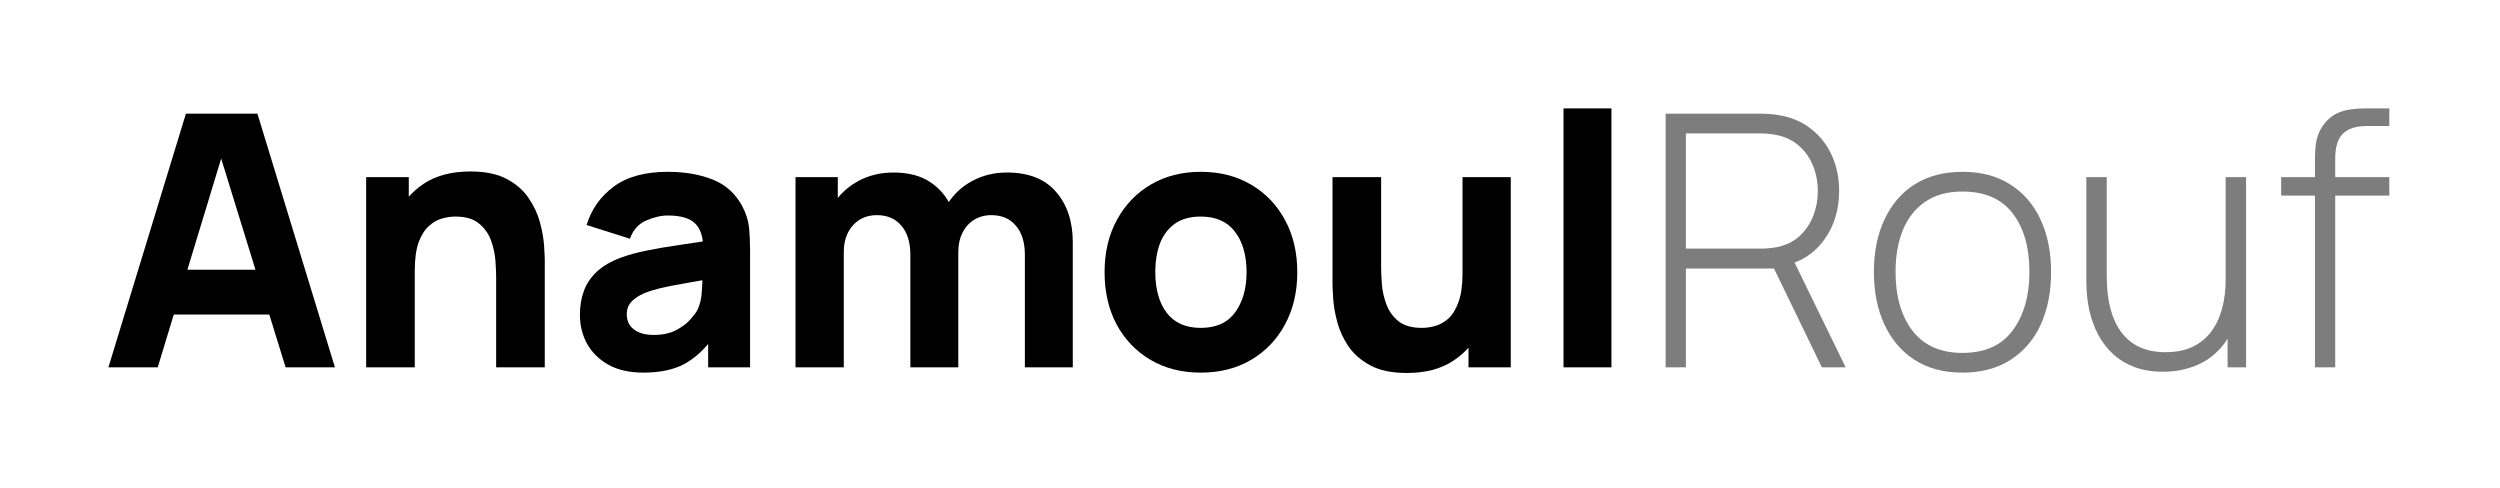 <svg width="369" height="72" viewBox="0 0 369 72" fill="none" xmlns="http://www.w3.org/2000/svg">
<path d="M16 54.22L27.44 16.78H37.996L49.436 54.22H42.156L31.964 21.2H33.316L23.28 54.22H16ZM22.864 46.42V39.816H42.624V46.42H22.864Z" fill="black"/>
<path d="M73.232 54.22V40.96C73.232 40.319 73.197 39.504 73.128 38.516C73.059 37.511 72.842 36.505 72.478 35.5C72.114 34.495 71.516 33.654 70.684 32.978C69.869 32.302 68.708 31.964 67.2 31.964C66.593 31.964 65.943 32.059 65.25 32.25C64.557 32.441 63.907 32.813 63.3 33.368C62.693 33.905 62.191 34.703 61.792 35.76C61.411 36.817 61.22 38.221 61.22 39.972L57.164 38.048C57.164 35.829 57.615 33.749 58.516 31.808C59.417 29.867 60.769 28.298 62.572 27.102C64.392 25.906 66.68 25.308 69.436 25.308C71.637 25.308 73.431 25.681 74.818 26.426C76.205 27.171 77.279 28.116 78.042 29.26C78.822 30.404 79.377 31.6 79.706 32.848C80.035 34.079 80.235 35.205 80.304 36.228C80.373 37.251 80.408 37.996 80.408 38.464V54.22H73.232ZM54.044 54.22V26.14H60.336V35.448H61.22V54.22H54.044Z" fill="black"/>
<path d="M94.955 55C92.944 55 91.237 54.619 89.833 53.856C88.446 53.076 87.389 52.045 86.661 50.762C85.95 49.462 85.595 48.032 85.595 46.472C85.595 45.172 85.794 43.985 86.193 42.91C86.591 41.835 87.233 40.891 88.117 40.076C89.018 39.244 90.223 38.551 91.731 37.996C92.771 37.615 94.01 37.277 95.449 36.982C96.887 36.687 98.517 36.41 100.337 36.15C102.157 35.873 104.159 35.569 106.343 35.24L103.795 36.644C103.795 34.98 103.396 33.758 102.599 32.978C101.801 32.198 100.467 31.808 98.595 31.808C97.555 31.808 96.471 32.059 95.345 32.562C94.218 33.065 93.429 33.957 92.979 35.24L86.583 33.212C87.293 30.889 88.628 29 90.587 27.544C92.545 26.088 95.215 25.36 98.595 25.36C101.073 25.36 103.275 25.741 105.199 26.504C107.123 27.267 108.579 28.584 109.567 30.456C110.121 31.496 110.451 32.536 110.555 33.576C110.659 34.616 110.711 35.777 110.711 37.06V54.22H104.523V48.448L105.407 49.644C104.037 51.533 102.555 52.903 100.961 53.752C99.383 54.584 97.381 55 94.955 55ZM96.463 49.436C97.763 49.436 98.855 49.211 99.739 48.76C100.64 48.292 101.351 47.763 101.871 47.174C102.408 46.585 102.772 46.091 102.963 45.692C103.327 44.929 103.535 44.045 103.587 43.04C103.656 42.017 103.691 41.168 103.691 40.492L105.771 41.012C103.673 41.359 101.975 41.653 100.675 41.896C99.375 42.121 98.326 42.329 97.529 42.52C96.731 42.711 96.029 42.919 95.423 43.144C94.729 43.421 94.166 43.725 93.733 44.054C93.317 44.366 93.005 44.713 92.797 45.094C92.606 45.475 92.511 45.9 92.511 46.368C92.511 47.009 92.667 47.564 92.979 48.032C93.308 48.483 93.767 48.829 94.357 49.072C94.946 49.315 95.648 49.436 96.463 49.436Z" fill="black"/>
<path d="M151.271 54.22V37.632C151.271 35.777 150.829 34.339 149.945 33.316C149.078 32.276 147.874 31.756 146.331 31.756C145.343 31.756 144.485 31.99 143.757 32.458C143.029 32.909 142.457 33.55 142.041 34.382C141.642 35.197 141.443 36.141 141.443 37.216L138.479 35.24C138.479 33.316 138.93 31.617 139.831 30.144C140.75 28.671 141.972 27.527 143.497 26.712C145.04 25.88 146.747 25.464 148.619 25.464C151.826 25.464 154.244 26.417 155.873 28.324C157.52 30.213 158.343 32.692 158.343 35.76V54.22H151.271ZM117.419 54.22V26.14H123.659V35.448H124.543V54.22H117.419ZM134.371 54.22V37.632C134.371 35.777 133.929 34.339 133.045 33.316C132.178 32.276 130.974 31.756 129.431 31.756C127.958 31.756 126.77 32.267 125.869 33.29C124.985 34.295 124.543 35.604 124.543 37.216L121.579 35.136C121.579 33.299 122.038 31.652 122.957 30.196C123.876 28.74 125.106 27.587 126.649 26.738C128.209 25.889 129.951 25.464 131.875 25.464C134.076 25.464 135.879 25.932 137.283 26.868C138.704 27.804 139.753 29.052 140.429 30.612C141.105 32.172 141.443 33.888 141.443 35.76V54.22H134.371Z" fill="black"/>
<path d="M177.232 55C174.407 55 171.928 54.367 169.796 53.102C167.664 51.837 166 50.095 164.804 47.876C163.625 45.64 163.036 43.075 163.036 40.18C163.036 37.251 163.643 34.677 164.856 32.458C166.069 30.222 167.742 28.48 169.874 27.232C172.006 25.984 174.459 25.36 177.232 25.36C180.057 25.36 182.536 25.993 184.668 27.258C186.817 28.523 188.49 30.274 189.686 32.51C190.882 34.729 191.48 37.285 191.48 40.18C191.48 43.092 190.873 45.666 189.66 47.902C188.464 50.121 186.791 51.863 184.642 53.128C182.51 54.376 180.04 55 177.232 55ZM177.232 48.396C179.503 48.396 181.193 47.633 182.302 46.108C183.429 44.565 183.992 42.589 183.992 40.18C183.992 37.684 183.42 35.691 182.276 34.2C181.149 32.709 179.468 31.964 177.232 31.964C175.689 31.964 174.424 32.311 173.436 33.004C172.448 33.697 171.711 34.659 171.226 35.89C170.758 37.121 170.524 38.551 170.524 40.18C170.524 42.693 171.087 44.695 172.214 46.186C173.358 47.659 175.031 48.396 177.232 48.396Z" fill="black"/>
<path d="M207.65 55.052C205.448 55.052 203.654 54.679 202.268 53.934C200.881 53.189 199.798 52.244 199.018 51.1C198.255 49.956 197.709 48.769 197.38 47.538C197.05 46.29 196.851 45.155 196.782 44.132C196.712 43.109 196.678 42.364 196.678 41.896V26.14H203.854V39.4C203.854 40.041 203.888 40.865 203.958 41.87C204.027 42.858 204.244 43.855 204.608 44.86C204.972 45.865 205.561 46.706 206.376 47.382C207.208 48.058 208.378 48.396 209.886 48.396C210.492 48.396 211.142 48.301 211.836 48.11C212.529 47.919 213.179 47.555 213.786 47.018C214.392 46.463 214.886 45.657 215.268 44.6C215.666 43.525 215.866 42.121 215.866 40.388L219.922 42.312C219.922 44.531 219.471 46.611 218.57 48.552C217.668 50.493 216.308 52.062 214.488 53.258C212.685 54.454 210.406 55.052 207.65 55.052ZM216.75 54.22V44.912H215.866V26.14H222.99V54.22H216.75Z" fill="black"/>
<path d="M230.776 54.22V16H237.848V54.22H230.776Z" fill="black"/>
<path d="M245.848 54.22V16.78H259.966C260.33 16.78 260.72 16.797 261.136 16.832C261.57 16.849 262.02 16.901 262.488 16.988C264.36 17.283 265.964 17.959 267.298 19.016C268.65 20.056 269.682 21.373 270.392 22.968C271.103 24.545 271.458 26.287 271.458 28.194C271.458 30.95 270.722 33.351 269.248 35.396C267.775 37.441 265.721 38.741 263.086 39.296L262.228 39.634H248.838V54.22H245.848ZM268.91 54.22L261.526 38.984L264.308 37.58L272.42 54.22H268.91ZM248.838 36.696H259.914C260.226 36.696 260.582 36.679 260.98 36.644C261.396 36.609 261.812 36.557 262.228 36.488C263.58 36.211 264.707 35.665 265.608 34.85C266.51 34.018 267.186 33.021 267.636 31.86C268.087 30.699 268.312 29.477 268.312 28.194C268.312 26.911 268.087 25.698 267.636 24.554C267.186 23.393 266.51 22.405 265.608 21.59C264.707 20.758 263.58 20.203 262.228 19.926C261.812 19.839 261.396 19.779 260.98 19.744C260.582 19.709 260.226 19.692 259.914 19.692H248.838V36.696Z" fill="#7D7D7D"/>
<path d="M289.663 55C286.872 55 284.506 54.367 282.565 53.102C280.624 51.837 279.142 50.086 278.119 47.85C277.096 45.614 276.585 43.04 276.585 40.128C276.585 37.199 277.105 34.625 278.145 32.406C279.185 30.17 280.676 28.437 282.617 27.206C284.576 25.975 286.924 25.36 289.663 25.36C292.454 25.36 294.82 25.993 296.761 27.258C298.72 28.506 300.202 30.239 301.207 32.458C302.23 34.677 302.741 37.233 302.741 40.128C302.741 43.092 302.23 45.692 301.207 47.928C300.184 50.147 298.694 51.88 296.735 53.128C294.776 54.376 292.419 55 289.663 55ZM289.663 52.088C292.974 52.088 295.444 50.979 297.073 48.76C298.72 46.541 299.543 43.664 299.543 40.128C299.543 36.523 298.72 33.645 297.073 31.496C295.426 29.347 292.956 28.272 289.663 28.272C287.427 28.272 285.581 28.783 284.125 29.806C282.669 30.811 281.577 32.207 280.849 33.992C280.138 35.76 279.783 37.805 279.783 40.128C279.783 43.733 280.615 46.628 282.279 48.812C283.96 50.996 286.422 52.088 289.663 52.088Z" fill="#7D7D7D"/>
<path d="M319.252 54.87C317.709 54.87 316.322 54.645 315.092 54.194C313.878 53.743 312.821 53.111 311.92 52.296C311.018 51.464 310.273 50.493 309.684 49.384C309.094 48.257 308.652 47.027 308.358 45.692C308.08 44.357 307.942 42.962 307.942 41.506V26.14H310.958V40.752C310.958 42.52 311.131 44.097 311.478 45.484C311.842 46.871 312.379 48.049 313.09 49.02C313.818 49.991 314.719 50.727 315.794 51.23C316.886 51.733 318.168 51.984 319.642 51.984C321.167 51.984 322.484 51.724 323.594 51.204C324.72 50.667 325.639 49.921 326.35 48.968C327.078 48.015 327.615 46.888 327.962 45.588C328.326 44.271 328.508 42.841 328.508 41.298L330.874 41.584C330.874 44.617 330.354 47.122 329.314 49.098C328.291 51.057 326.904 52.513 325.154 53.466C323.403 54.402 321.436 54.87 319.252 54.87ZM328.794 54.22V47.902H328.508V26.14H331.524V54.22H328.794Z" fill="#7D7D7D"/>
<path d="M341.69 54.22V23.514C341.69 22.786 341.725 22.093 341.794 21.434C341.881 20.775 342.045 20.151 342.288 19.562C342.548 18.973 342.912 18.418 343.38 17.898C343.865 17.378 344.403 16.979 344.992 16.702C345.599 16.425 346.24 16.243 346.916 16.156C347.592 16.052 348.303 16 349.048 16H352.662V18.6H349.308C347.765 18.6 346.604 18.973 345.824 19.718C345.061 20.463 344.68 21.694 344.68 23.41V54.22H341.69ZM336.698 28.87V26.14H352.662V28.87H336.698Z" fill="#7D7D7D"/>
</svg>
